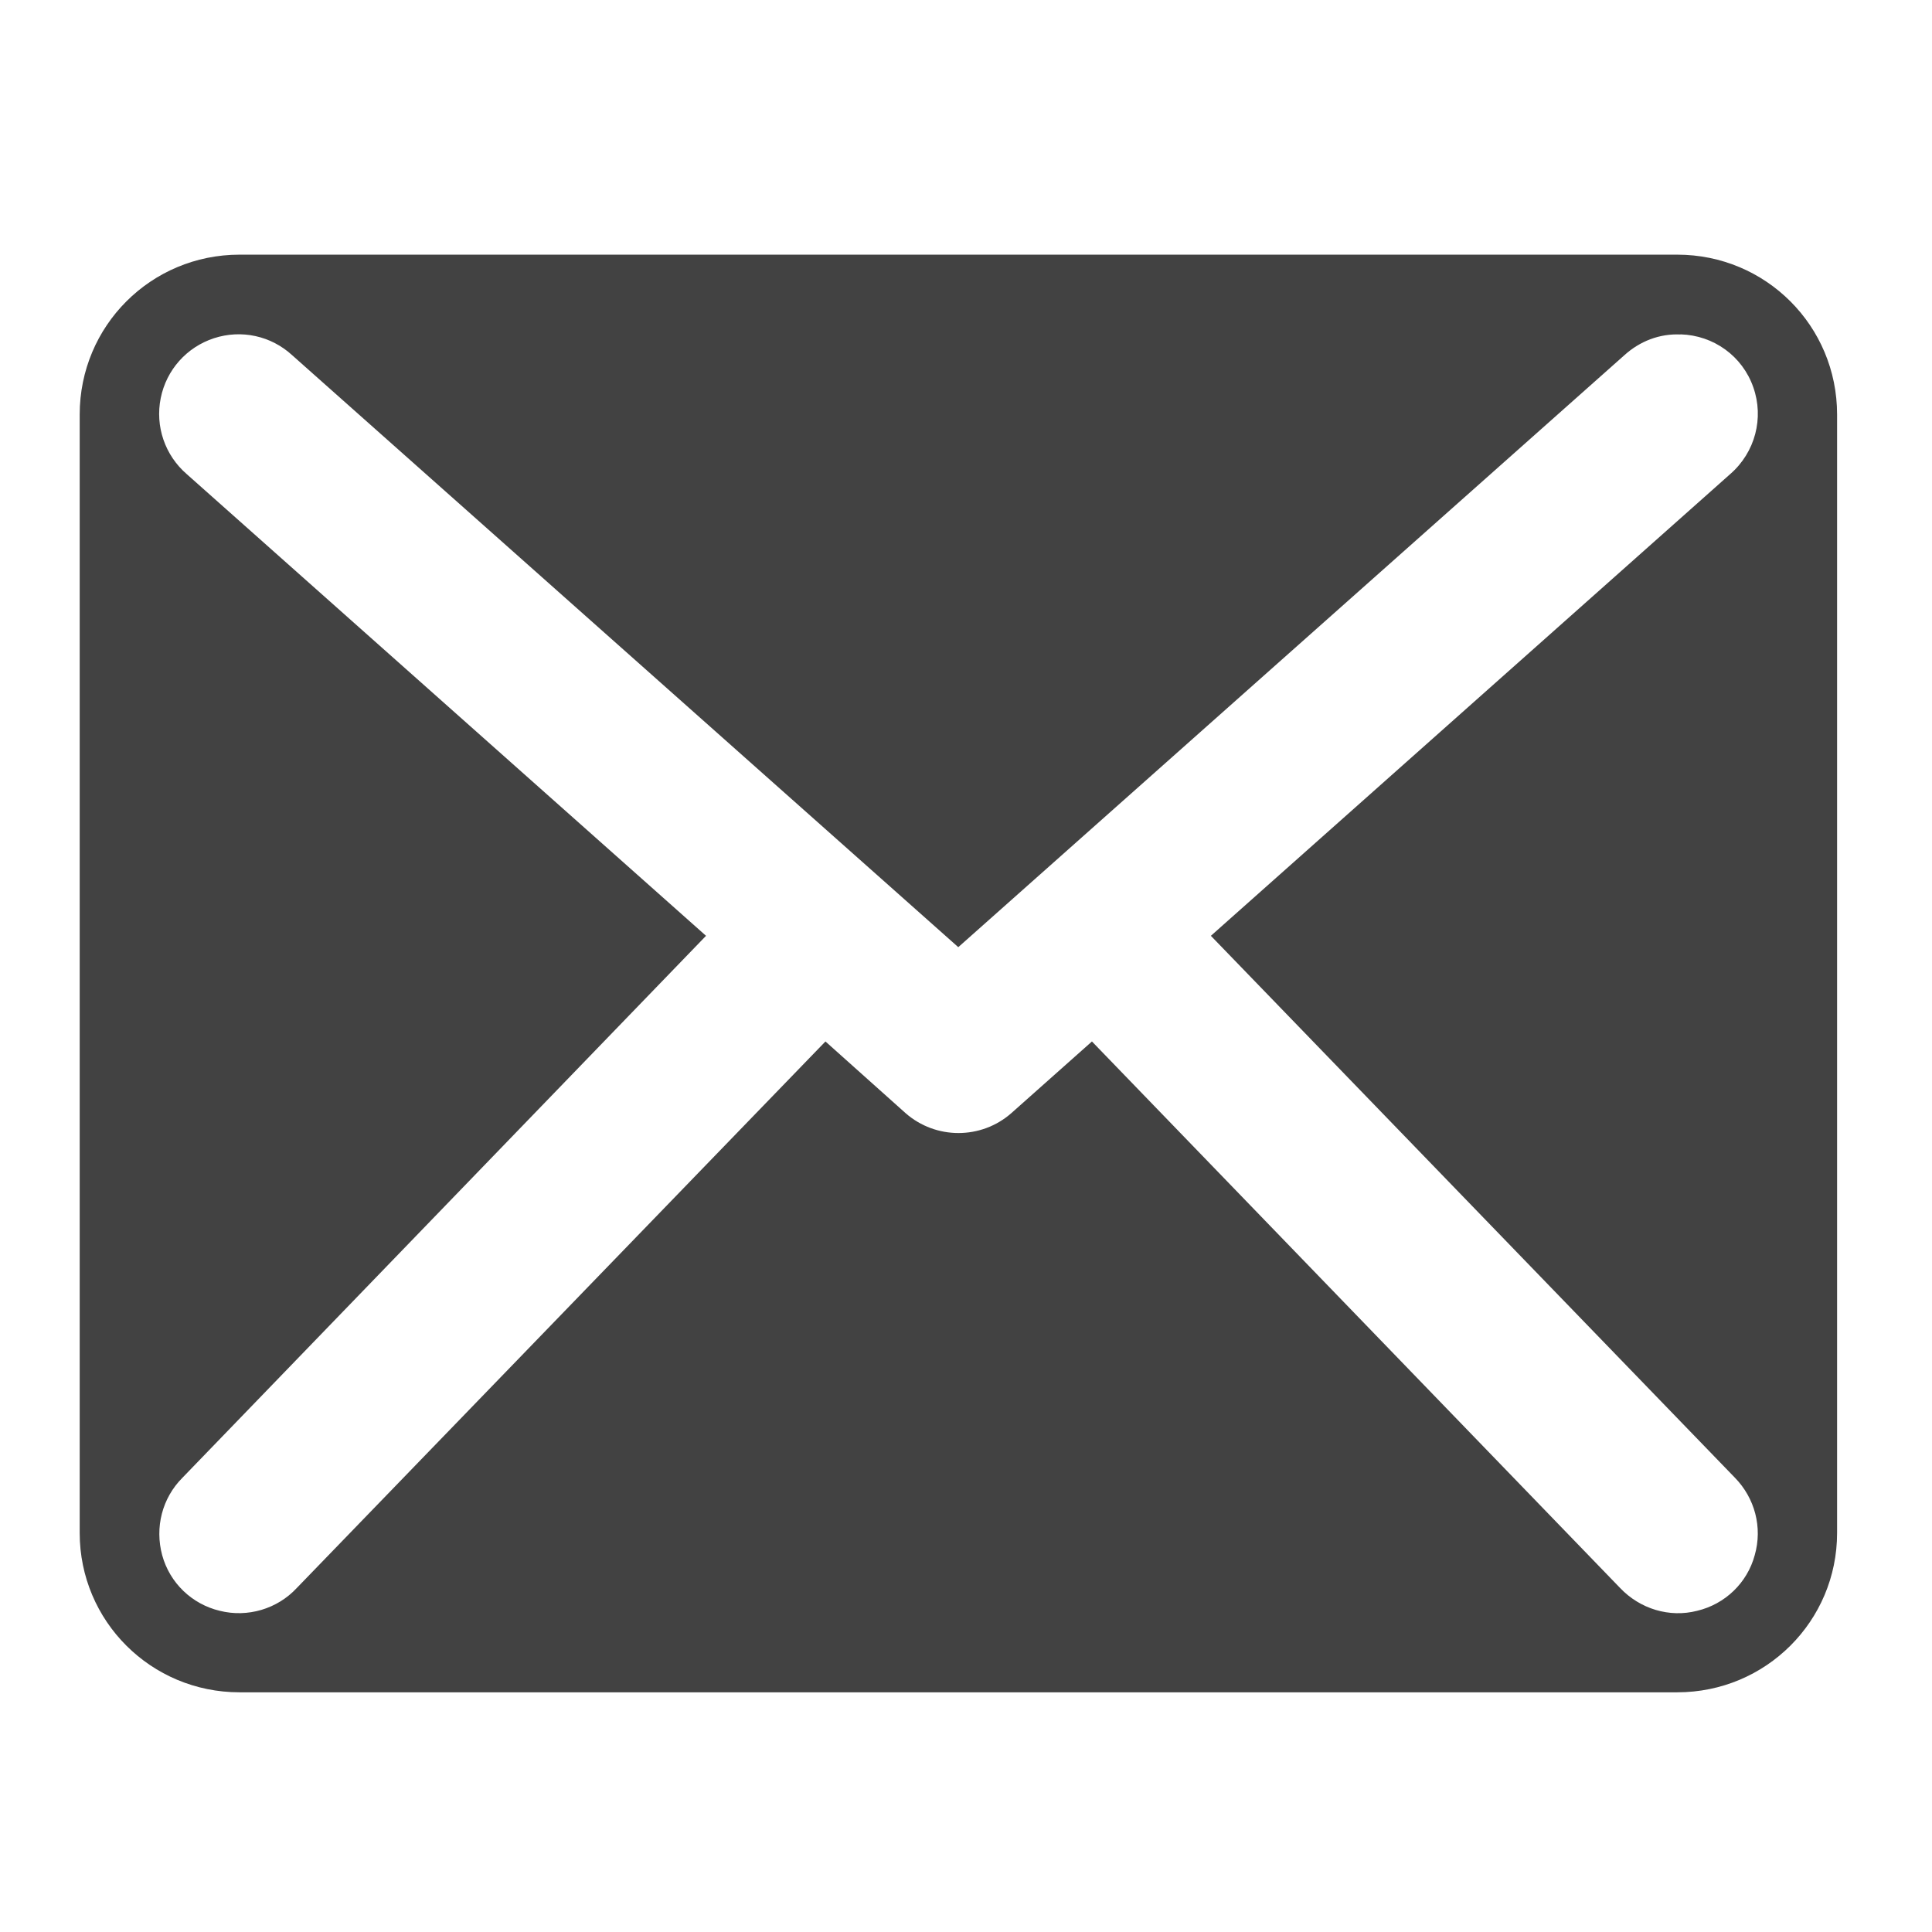 <svg height="16" viewBox="0 0 16 16" width="16" xmlns="http://www.w3.org/2000/svg"><path d="m1.984 2.109c-.734 0-1.324.59-1.324 1.324v9.262c0 .73.59 1.32 1.324 1.32h11.906c.734 0 1.324-.59 1.324-1.32v-9.262c0-.734-.59-1.324-1.324-1.324zm11.934.66c.273.008.512.18.602.438.09.254.016.539-.191.719l-4.301 3.824 4.34 4.488c.164.168.23.41.164.641-.062.23-.246.406-.477.461-.23.059-.473-.016-.637-.188l-4.375-4.527-.668.594c-.25.219-.625.219-.875 0l-.664-.594-4.379 4.527c-.16.172-.406.246-.637.188-.23-.055-.414-.23-.477-.461-.062-.23 0-.473.168-.641l4.336-4.488-4.301-3.824c-.18-.156-.262-.395-.215-.629s.215-.422.441-.496c.227-.074.473-.02.648.141l5.516 4.902 5.516-4.902c.129-.117.293-.18.465-.172zm0 0" fill="#424242"/></svg>